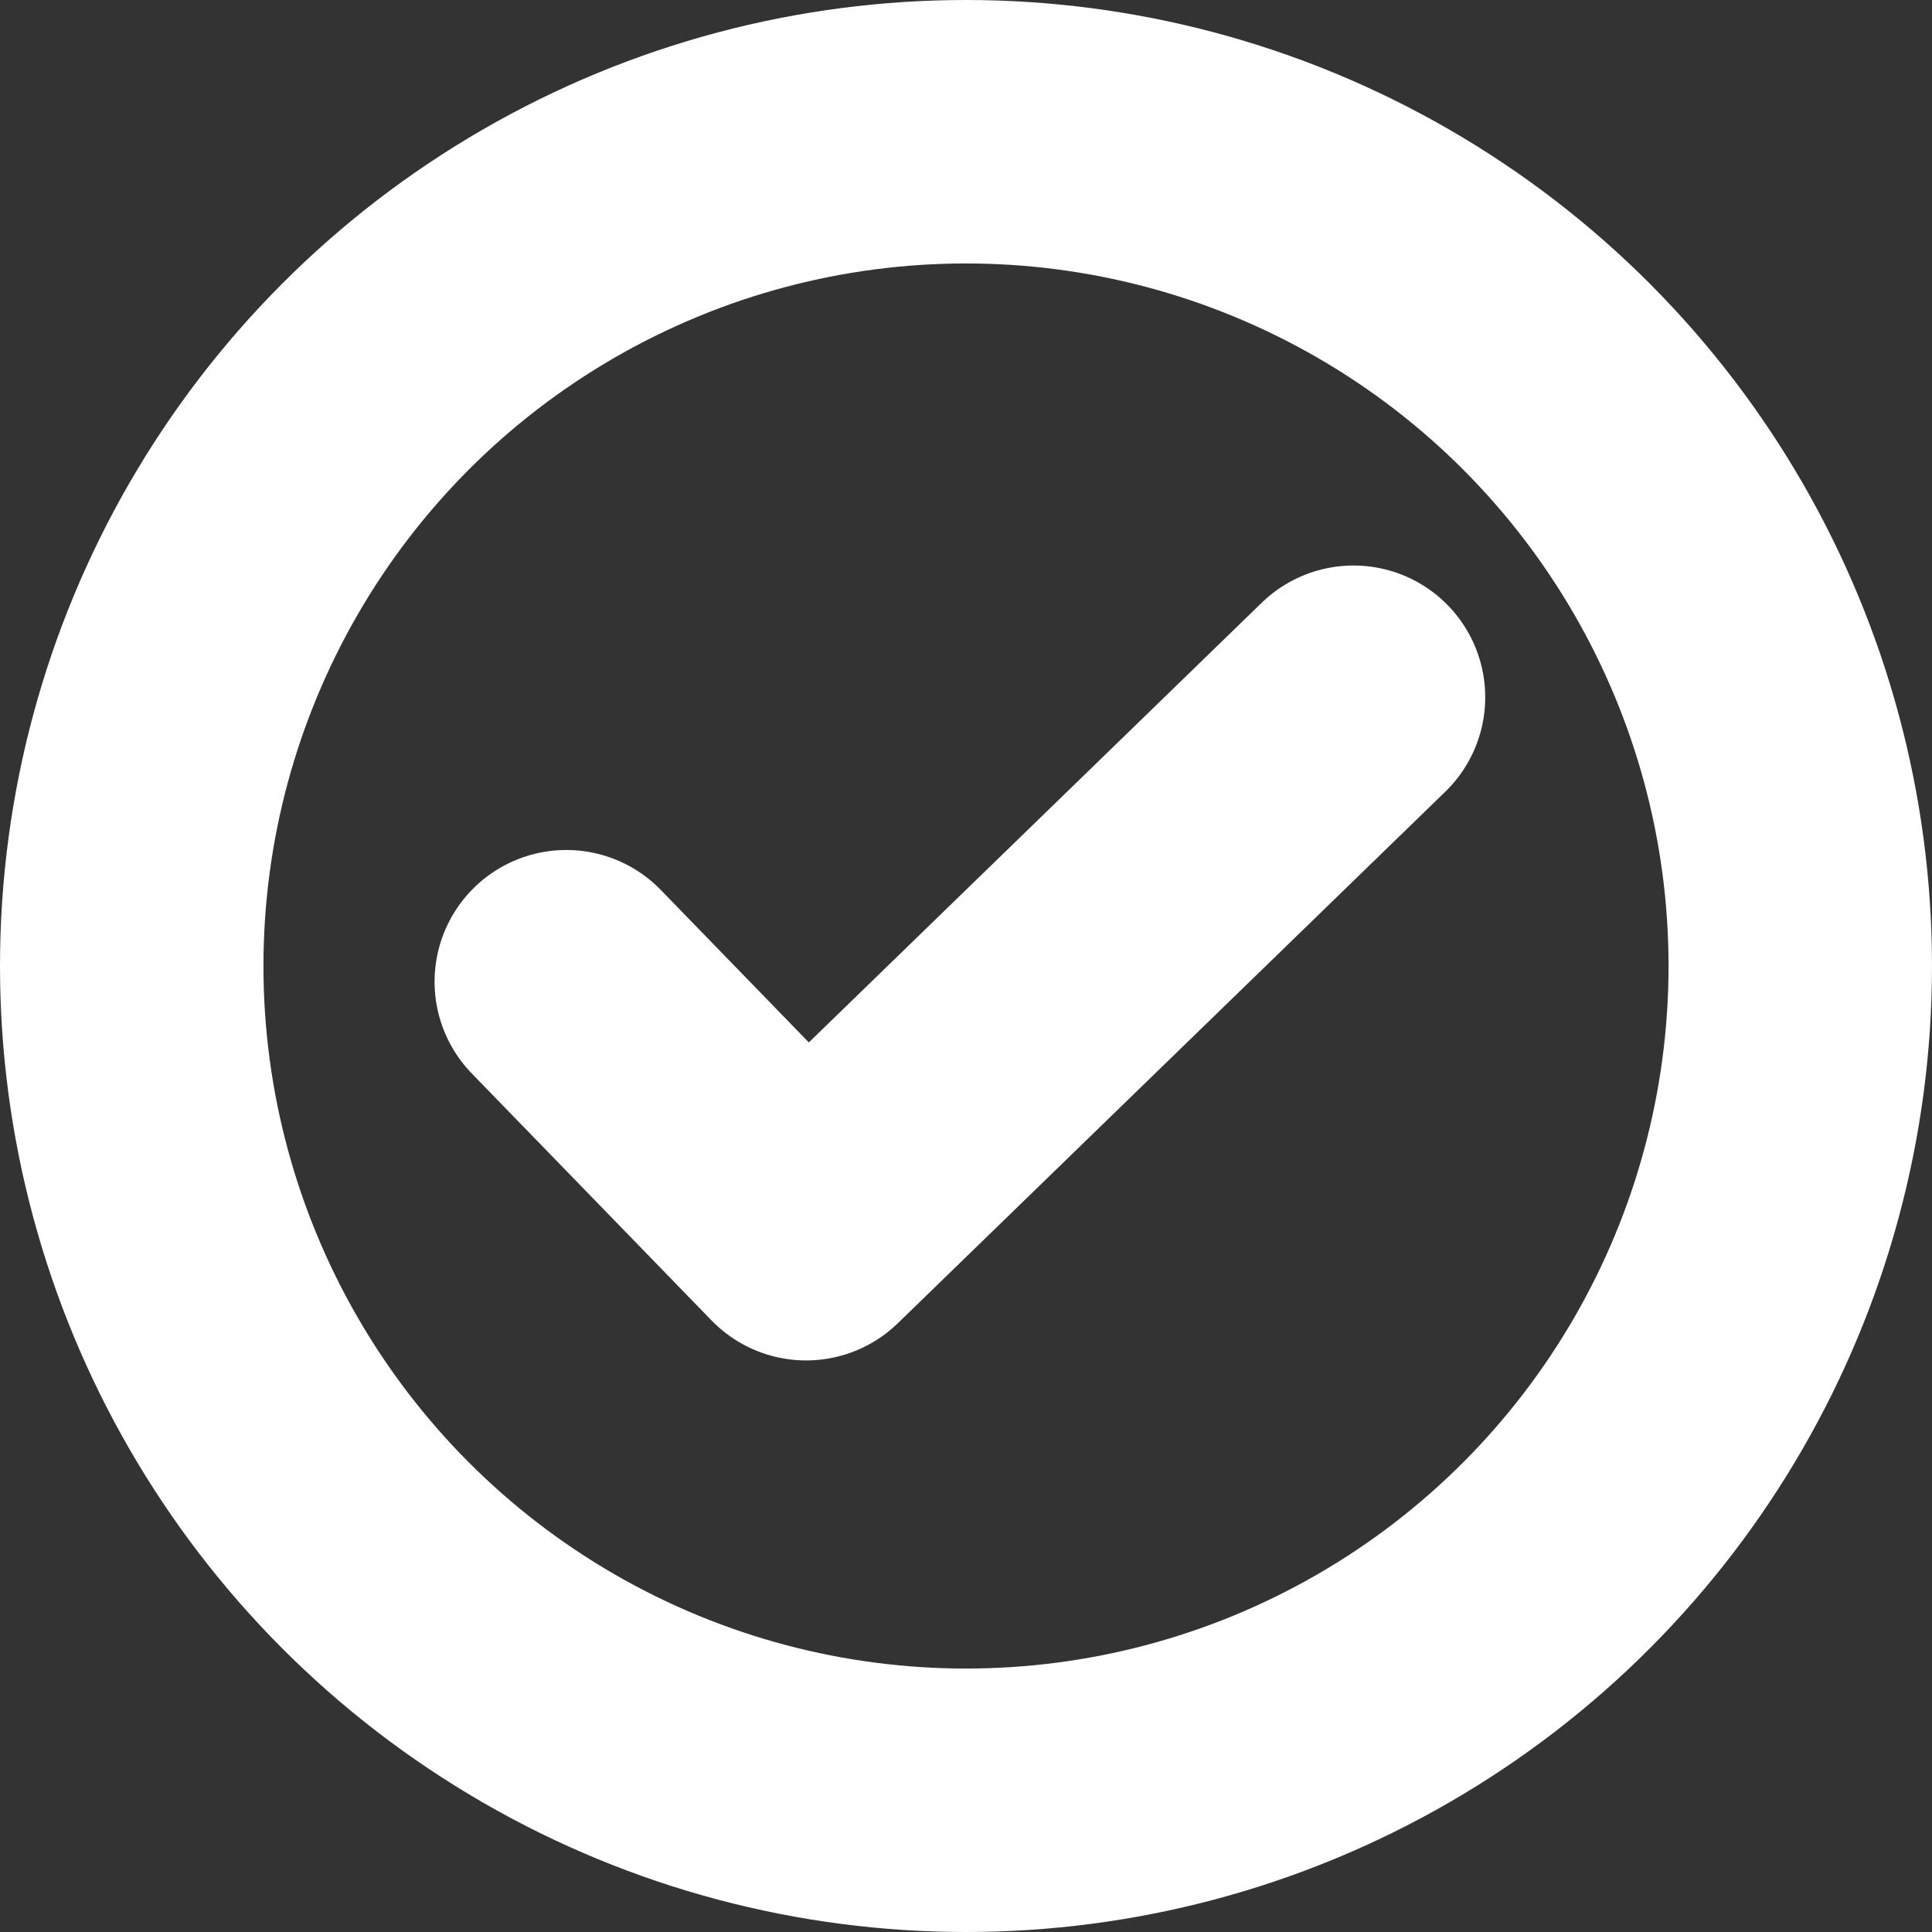 <svg width="44" height="44" viewBox="0 0 44 44" fill="none" xmlns="http://www.w3.org/2000/svg">
<rect x="0" y="0" width="44" height="44" fill="#333333" stroke="none"/>
<path d="M12.897 22.358L18.358 27.983L30.825 15.879" stroke="white" stroke-width="6" stroke-linecap="round" stroke-linejoin="round"/>
<circle cx="22" cy="22" r="19" stroke="white" stroke-width="6"/>
</svg>
